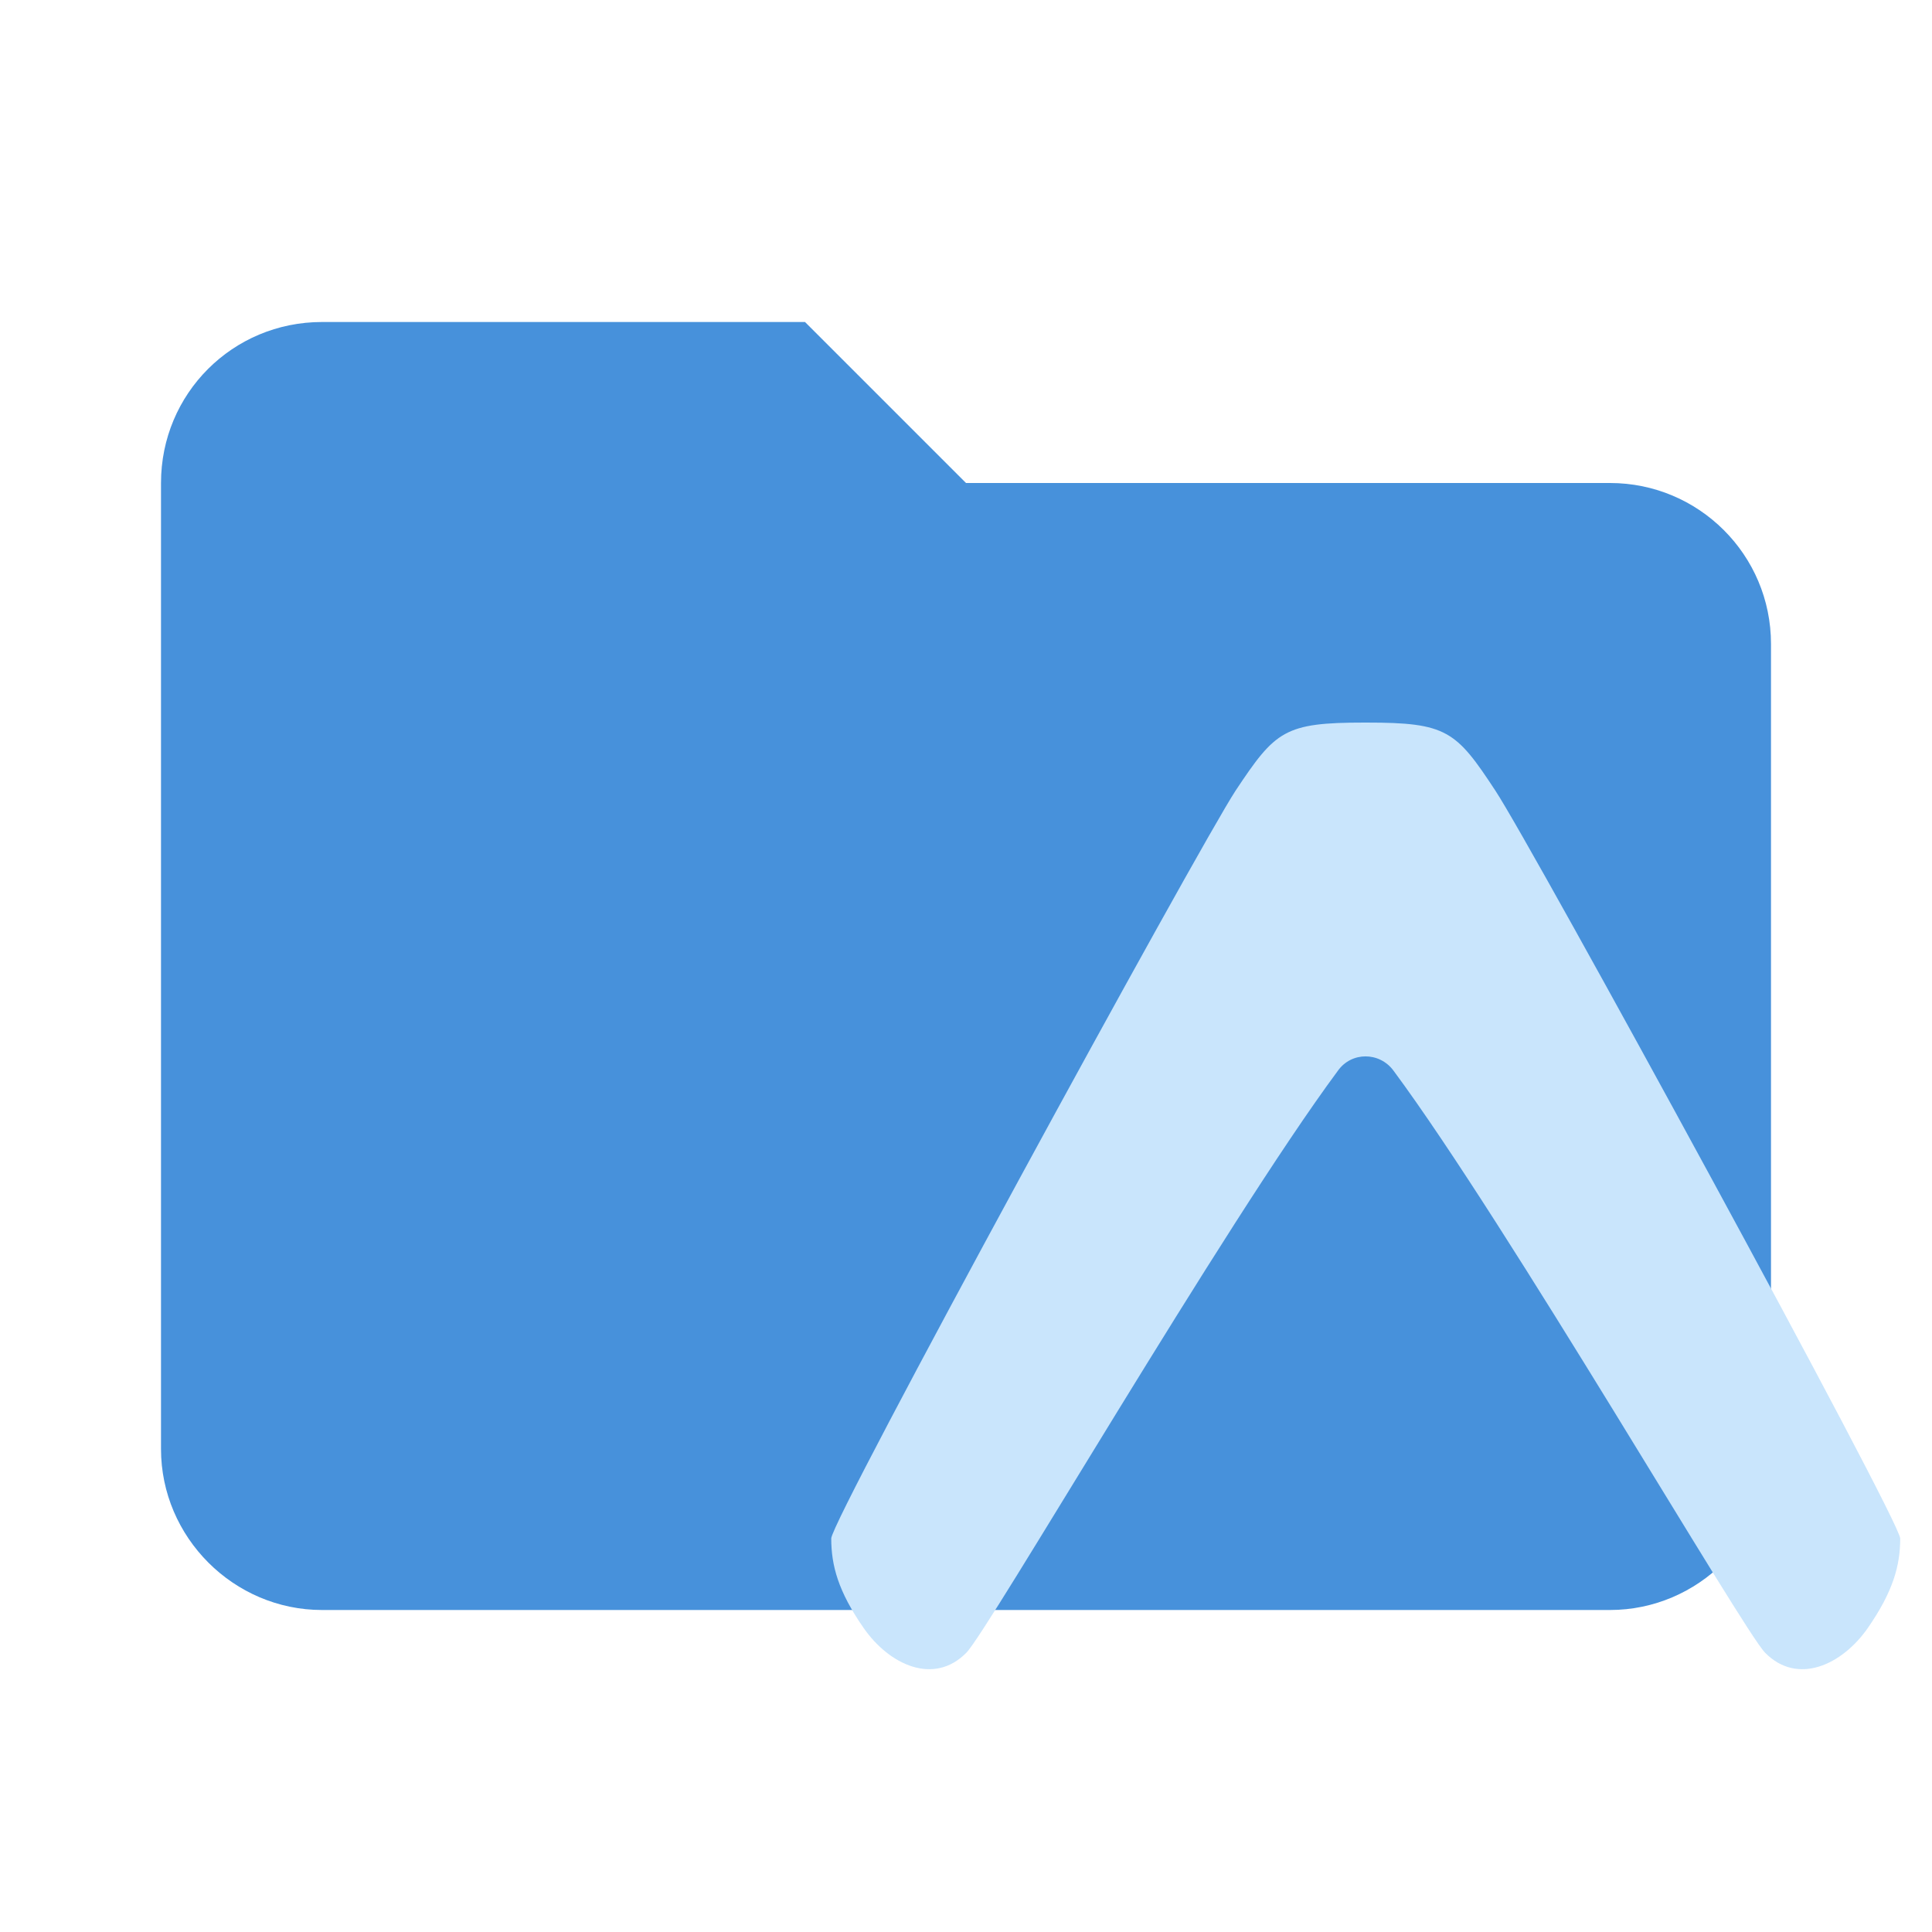<svg filter="url(#saturation)" opacity="0.8" clip-rule="evenodd" fill-rule="evenodd" stroke-linejoin="round" stroke-miterlimit="1.414" version="1.1" viewBox="0 0 24 24" xml:space="preserve" xmlns="http://www.w3.org/2000/svg"><path d="m10 4h-6c-1.11 0-2 .89-2 2v12c0 1.097.903 2 2 2h16c1.097 0 2-.903 2-2v-10c0-1.11-.9-2-2-2h-8l-2-2z" fill="#01579b" fill-rule="nonzero" style="fill:#1976d2"/><style type="text/css">
	.st0{fill:#1173B6;}
	.st1{fill:#585D67;}
</style><g transform="translate(-40.252 111.06)" style="fill:#bbdefb"><path class="st0" d="m58.827-101.24c-.489-.745-.605-.844-1.601-.844h-.023c-.995 0-1.106.099-1.601.844-.46.699-5.024 9.058-5.024 9.291 0 .338.087.658.402 1.112.32.46.873.716 1.275.309.274-.274 3.202-5.321 4.616-7.23.169-.239.518-.239.693 0 1.415 1.909 4.343 6.957 4.616 7.23.402.407.955.151 1.275-.309.314-.454.402-.774.402-1.112-.006-.233-4.57-8.598-5.03-9.291z" clip-rule="evenodd" fill="#1173b6" fill-rule="evenodd" stroke-linejoin="round" stroke-miterlimit="1.414" stroke-width=".058" style="fill:#bbdefb"/></g><filter id="saturation"><feColorMatrix type="saturate" values="0"/></filter></svg>
